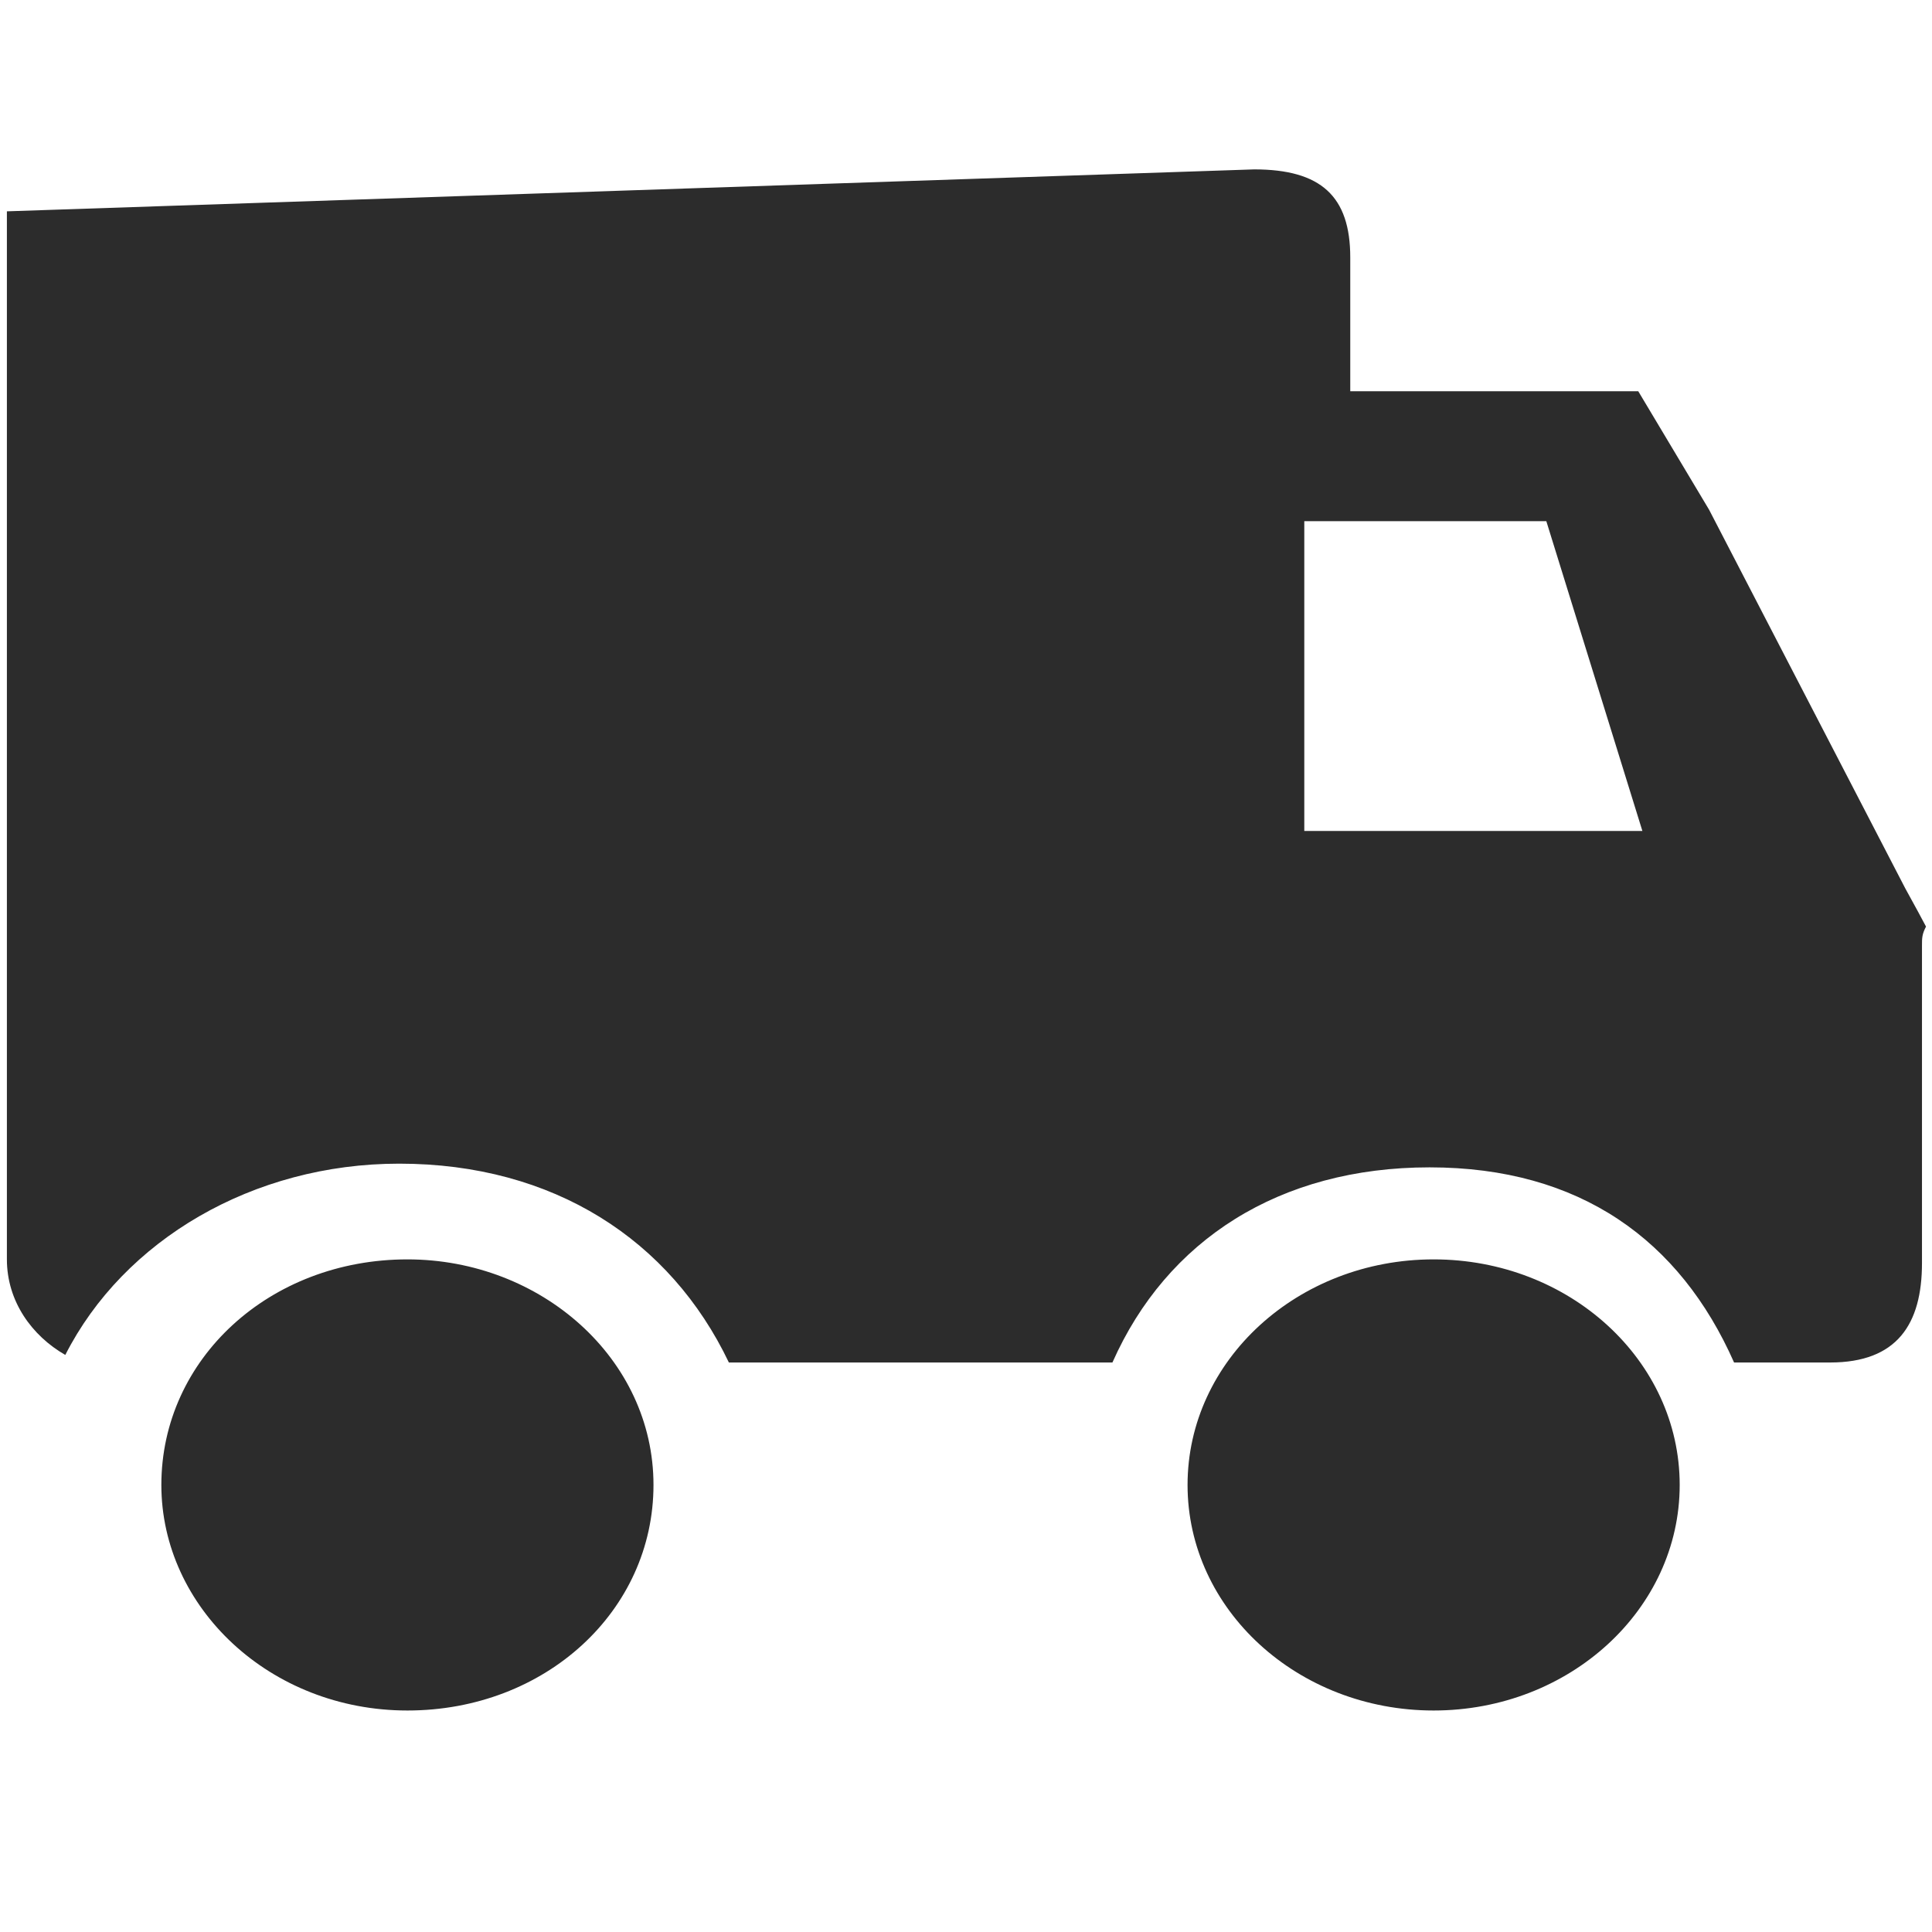 <svg t="1717589185810" class="icon" viewBox="0 0 1239 1024" version="1.1" xmlns="http://www.w3.org/2000/svg" p-id="8679"
    width="20" height="20">
    <path
        d="M261.282 700.147c-88.333 0-157.804 63.811-157.804 144.653 0 78.471 69.632 144.653 157.804 144.653 88.387 0 157.804-63.811 157.804-144.653 0-81.004-72.165-144.653-157.804-144.653z m500.305 144.653c0 79.926 70.71 144.653 157.804 144.653 87.202 0 157.804-64.835 157.804-144.653 0-79.98-70.764-144.653-157.804-144.653-87.094 0-157.804 64.674-157.804 144.653z m473.573-358.077l-5.282-9.863-8.03-14.659-125.79-242.796-45.433-75.992h-184.697V57.613c0-39.181-18.701-56.482-61.602-56.482L4.419 28.025v672.067c0 26.947 16.007 49.044 37.457 61.332 37.457-73.674 120.347-122.664 214.124-122.664 99.112 0 173.972 49.044 211.429 127.515h245.976c34.762-78.525 107.089-125.144 203.399-125.144 96.364 0 160.552 46.619 195.261 125.144h61.602c42.9 0 58.907-24.522 58.907-63.811V499.011c0-4.958 0-7.33 2.587-12.288zM836.446 425.391V226.735h155.217l61.602 198.656h-216.819z"
        fill="#2c2c2c" p-id="8680"></path>
</svg>